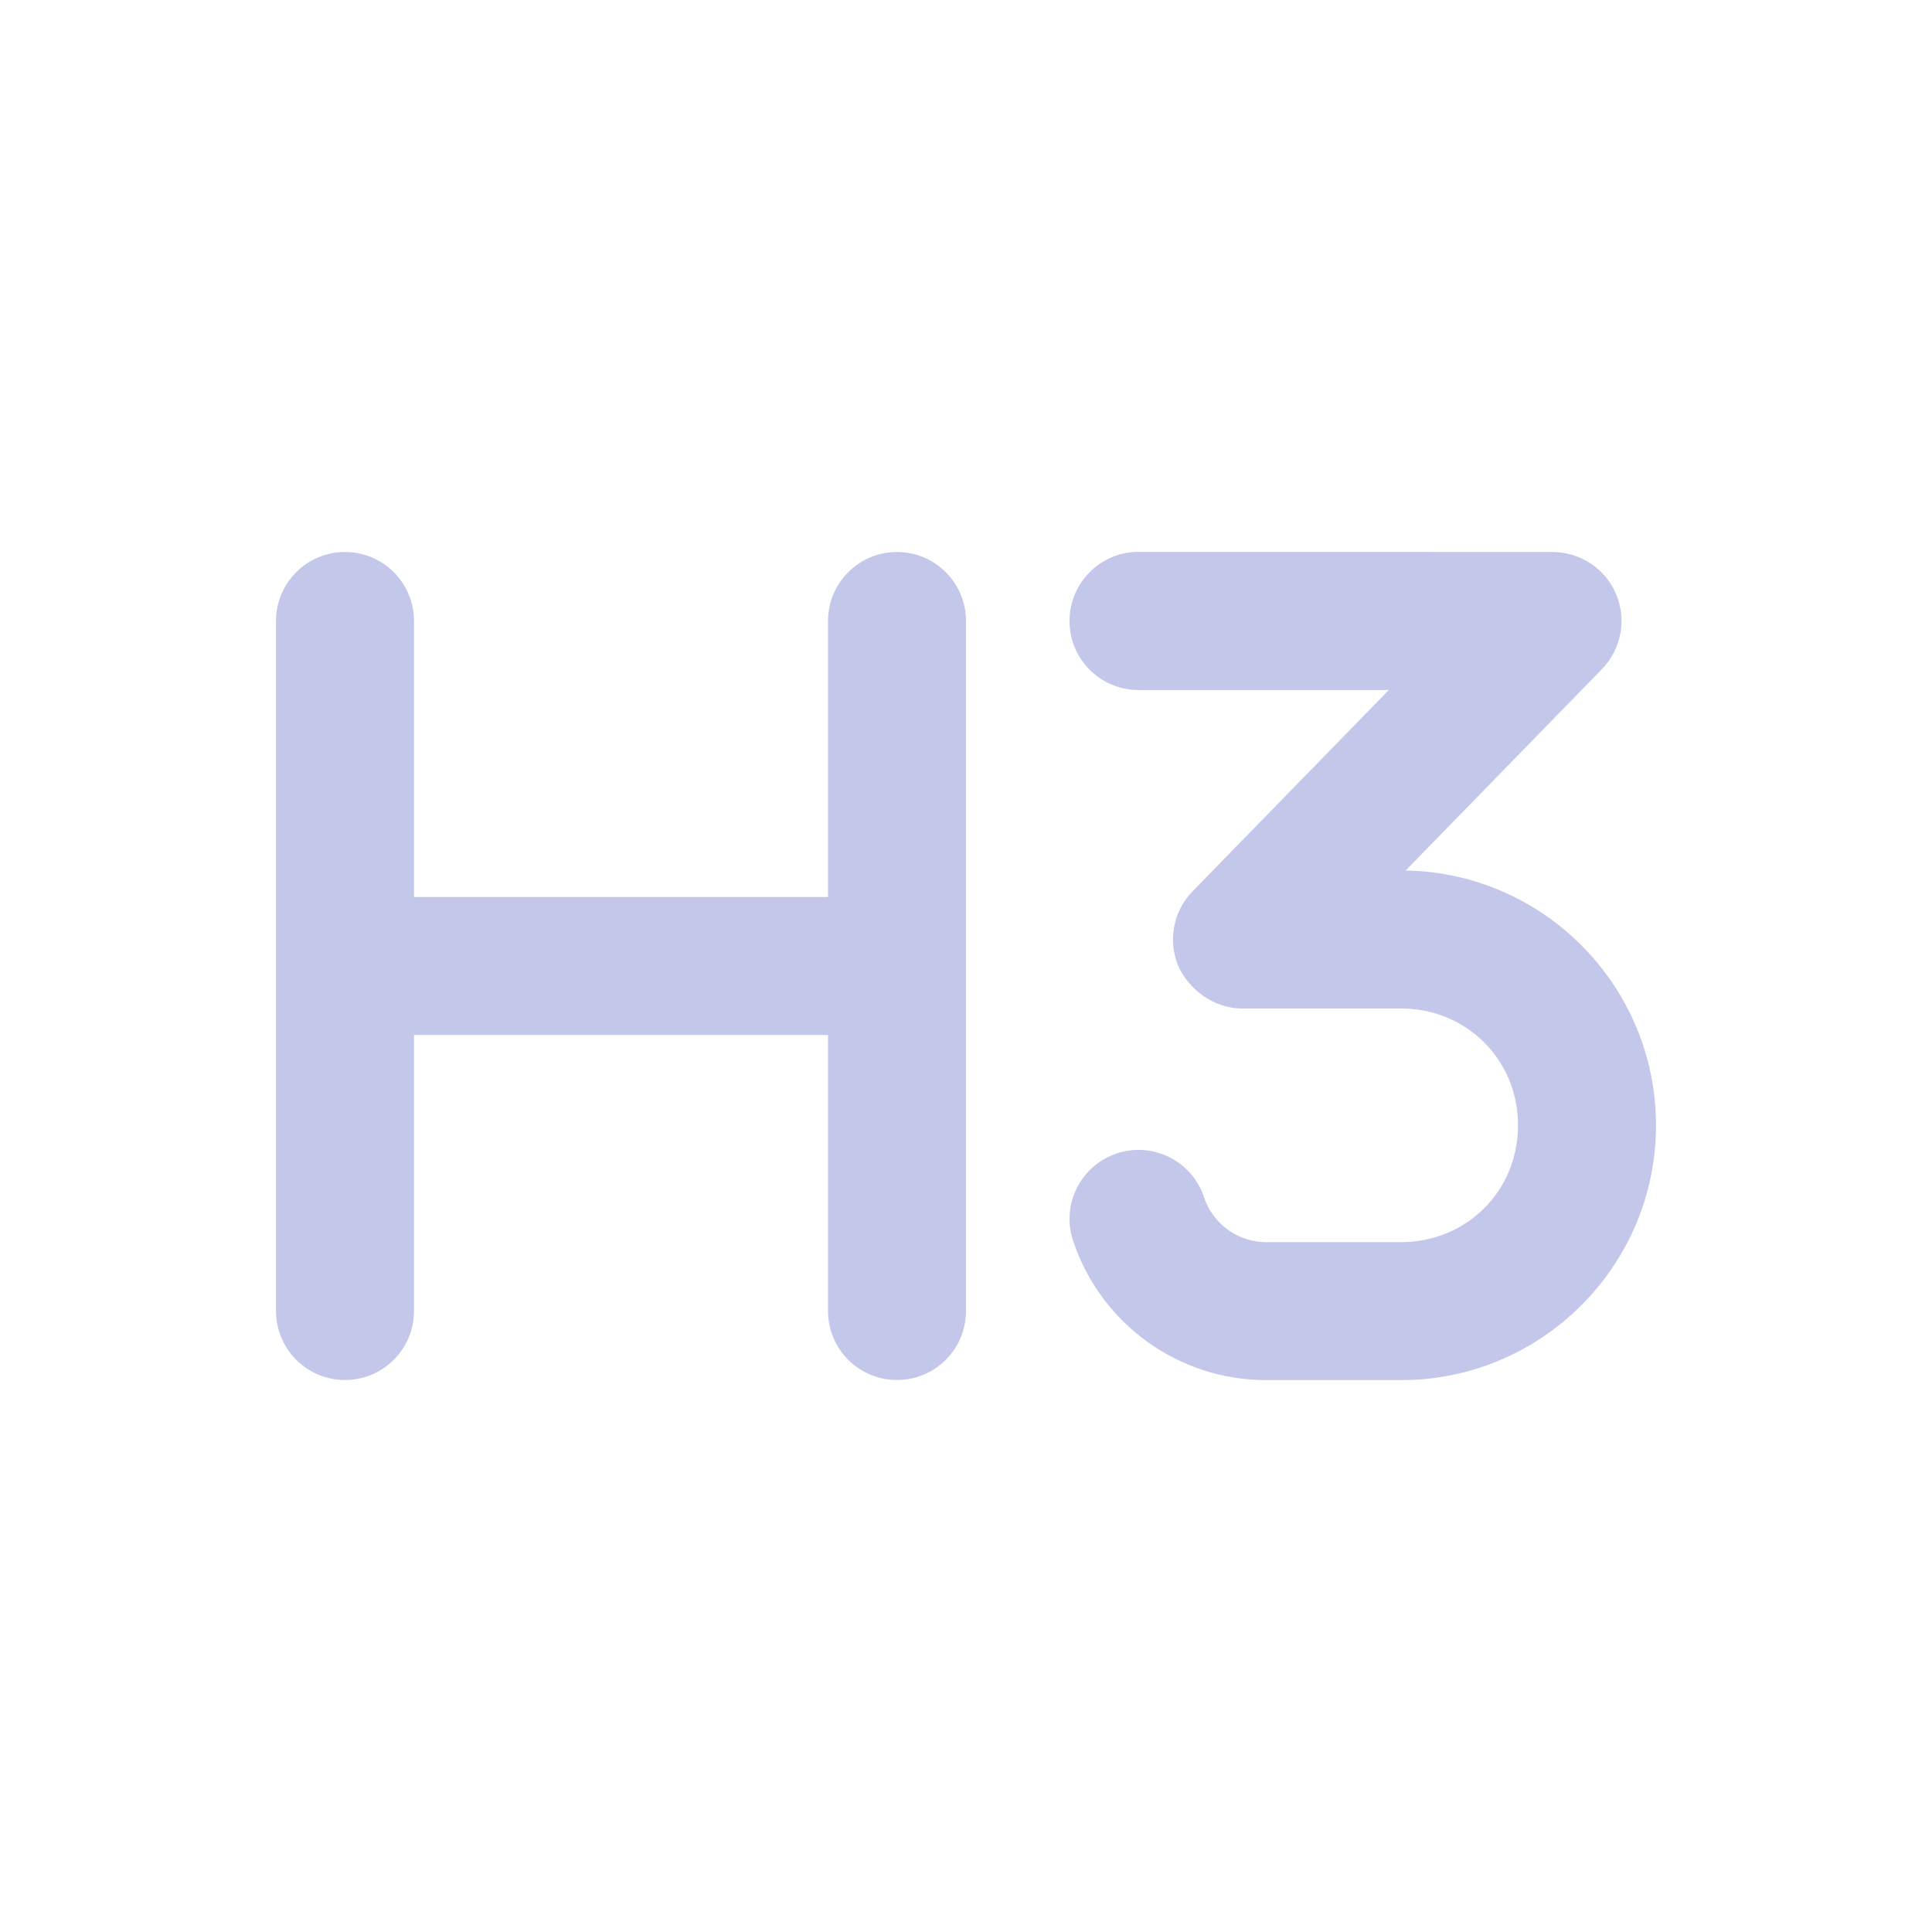 <svg width="28" height="28" viewBox="0 0 28 28" fill="none" xmlns="http://www.w3.org/2000/svg">
<path d="M20.372 12.616L23.217 9.697C23.497 9.409 23.578 8.981 23.422 8.611C23.266 8.241 22.903 8 22.5 8L16.5 7.998C15.948 7.998 15.5 8.447 15.5 9C15.5 9.553 15.948 10 16.5 10H20.128L17.284 12.917C17.003 13.205 16.922 13.633 17.078 14.004C17.234 14.347 17.597 14.616 18 14.616H20.308C21.241 14.616 22 15.347 22 16.309C22 17.272 21.241 18.002 20.308 18.002H18.353C17.942 18.002 17.578 17.74 17.449 17.349C17.274 16.826 16.708 16.541 16.184 16.717C15.66 16.892 15.377 17.459 15.552 17.982C15.954 19.19 17.081 20.002 18.354 20.002H20.308C22.344 20 24 18.344 24 16.309C24 14.294 22.378 12.65 20.372 12.616ZM13 8C12.448 8 12 8.447 12 9V13H6V9C6 8.447 5.552 8 5 8C4.448 8 4 8.447 4 9V19C4 19.553 4.448 20 5 20C5.552 20 6 19.553 6 19V15H12V19C12 19.553 12.448 20 13 20C13.552 20 14 19.553 14 19V9C14 8.448 13.553 8 13 8Z" fill="#C3C8EB"/>
</svg>
